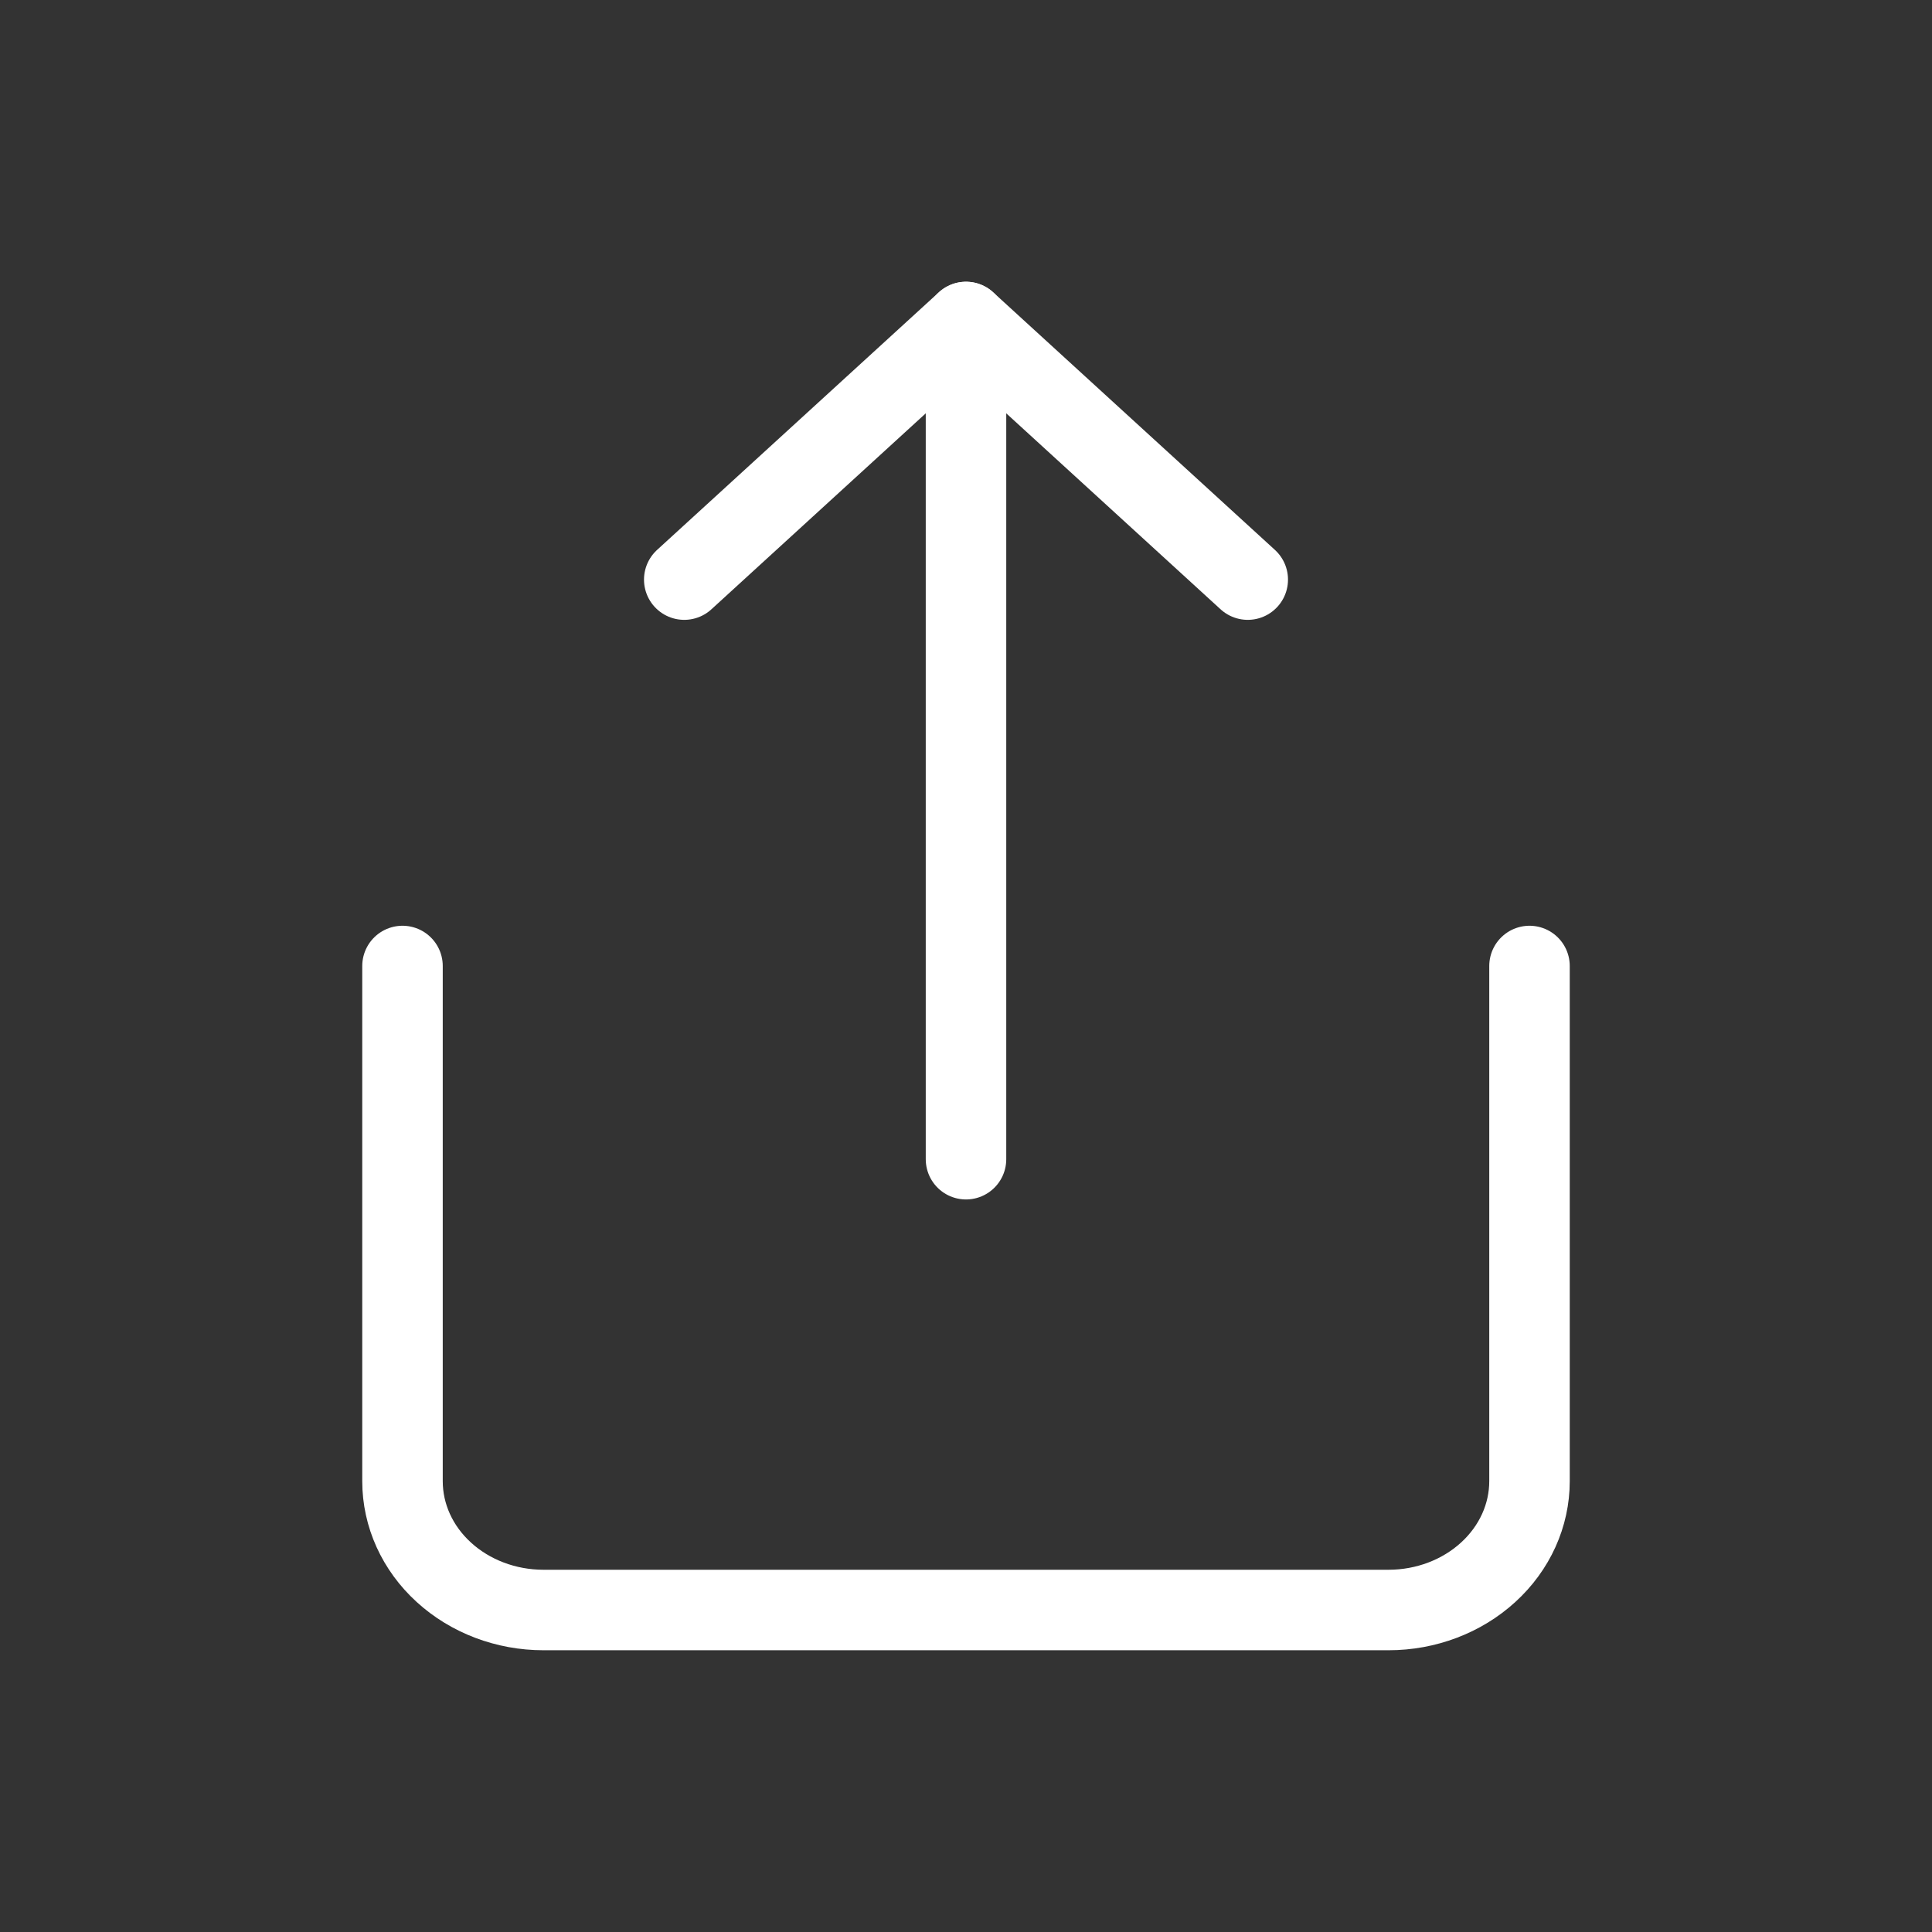 <svg width="24" height="24" viewBox="0 0 24 24" fill="none" xmlns="http://www.w3.org/2000/svg">
<rect x="0" y="0" width="24" height="24" fill="#333333" stroke="none"/>
<path d="M5 12V18.4C5 18.824 5.184 19.231 5.513 19.531C5.841 19.831 6.286 20 6.75 20H17.25C17.714 20 18.159 19.831 18.487 19.531C18.816 19.231 19 18.824 19 18.4V12" stroke="white" stroke-linecap="round" stroke-linejoin="round"/>
<path d="M15.5 7.2L12 4L8.5 7.2" stroke="white" stroke-linecap="round" stroke-linejoin="round"/>
<path d="M12 4V14.4" stroke="white" stroke-linecap="round" stroke-linejoin="round"/>
</svg>
